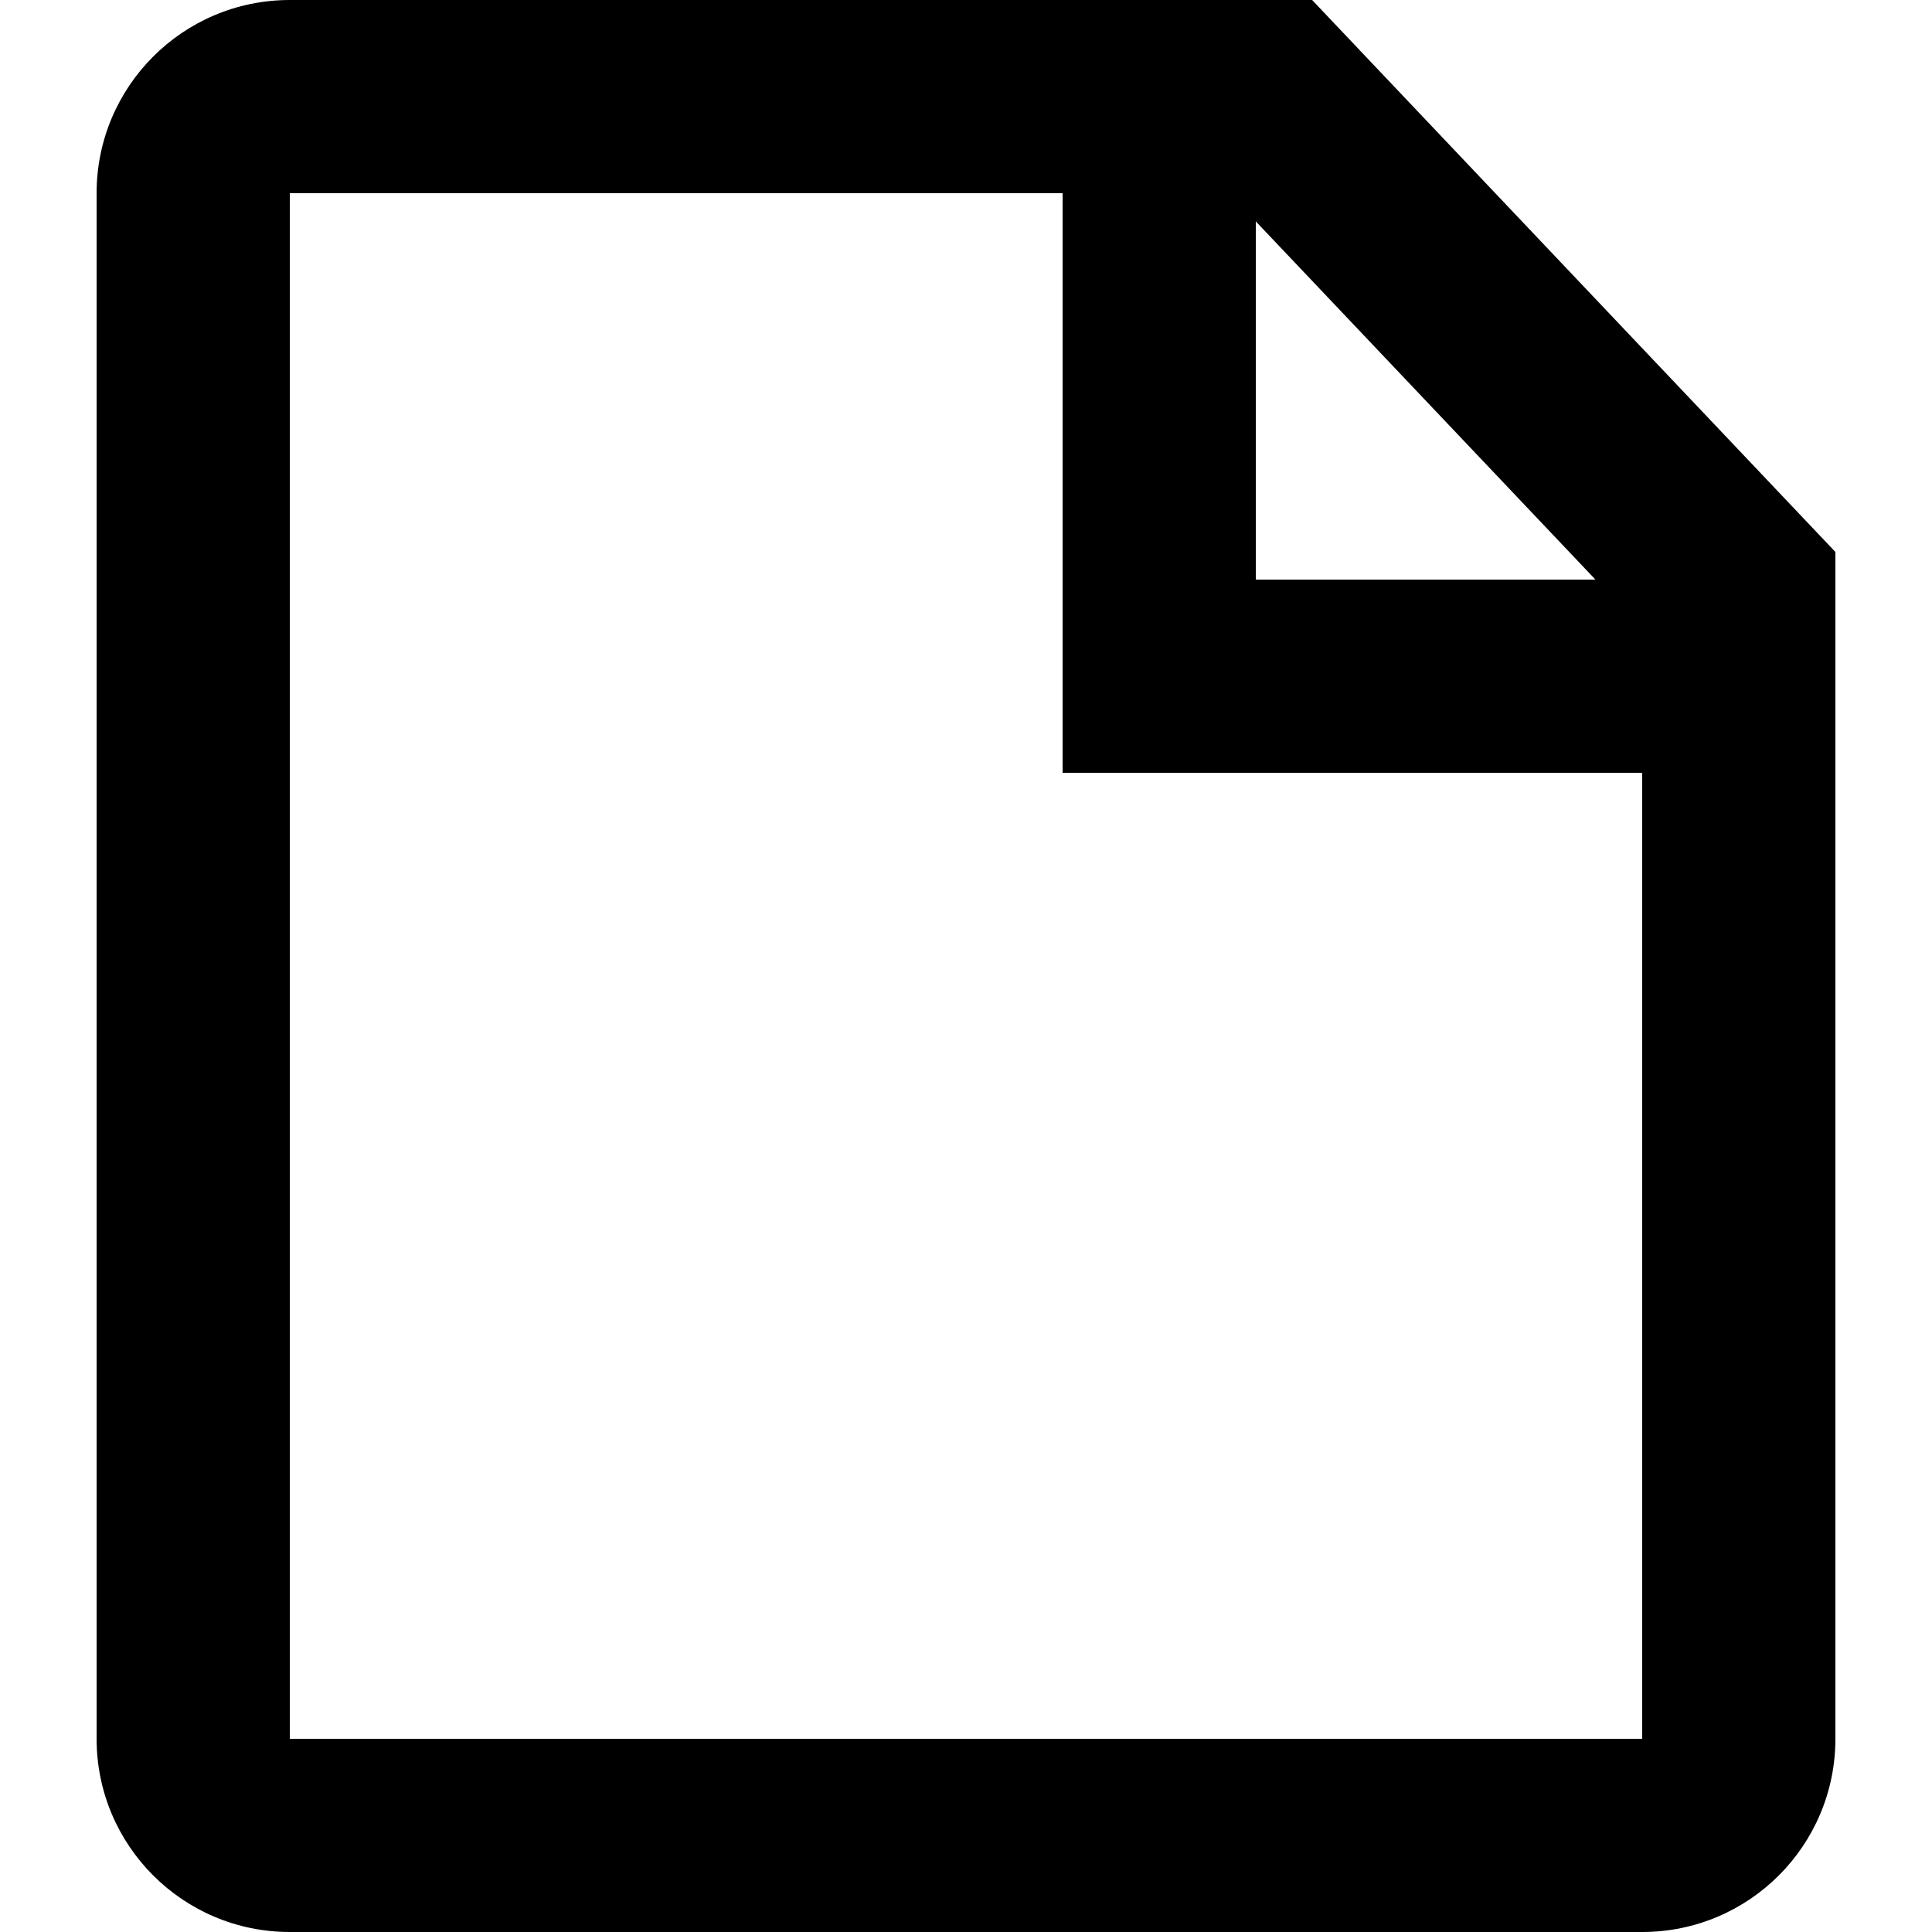<svg xmlns="http://www.w3.org/2000/svg" viewBox="0 0 20 20" height="20" width="20">
  <path d="M13.583 0L19 5.714V18c0 1.105-.895 2-2 2H3c-1.105 0-2-.895-2-2V2c0-1.105.895-2 2-2h10.583zM3 2v16h14V8h-6V2H3zm13.516 4L13 2.292V6h3.516z" fill="currentColor" fill-rule="nonzero"/>
</svg>